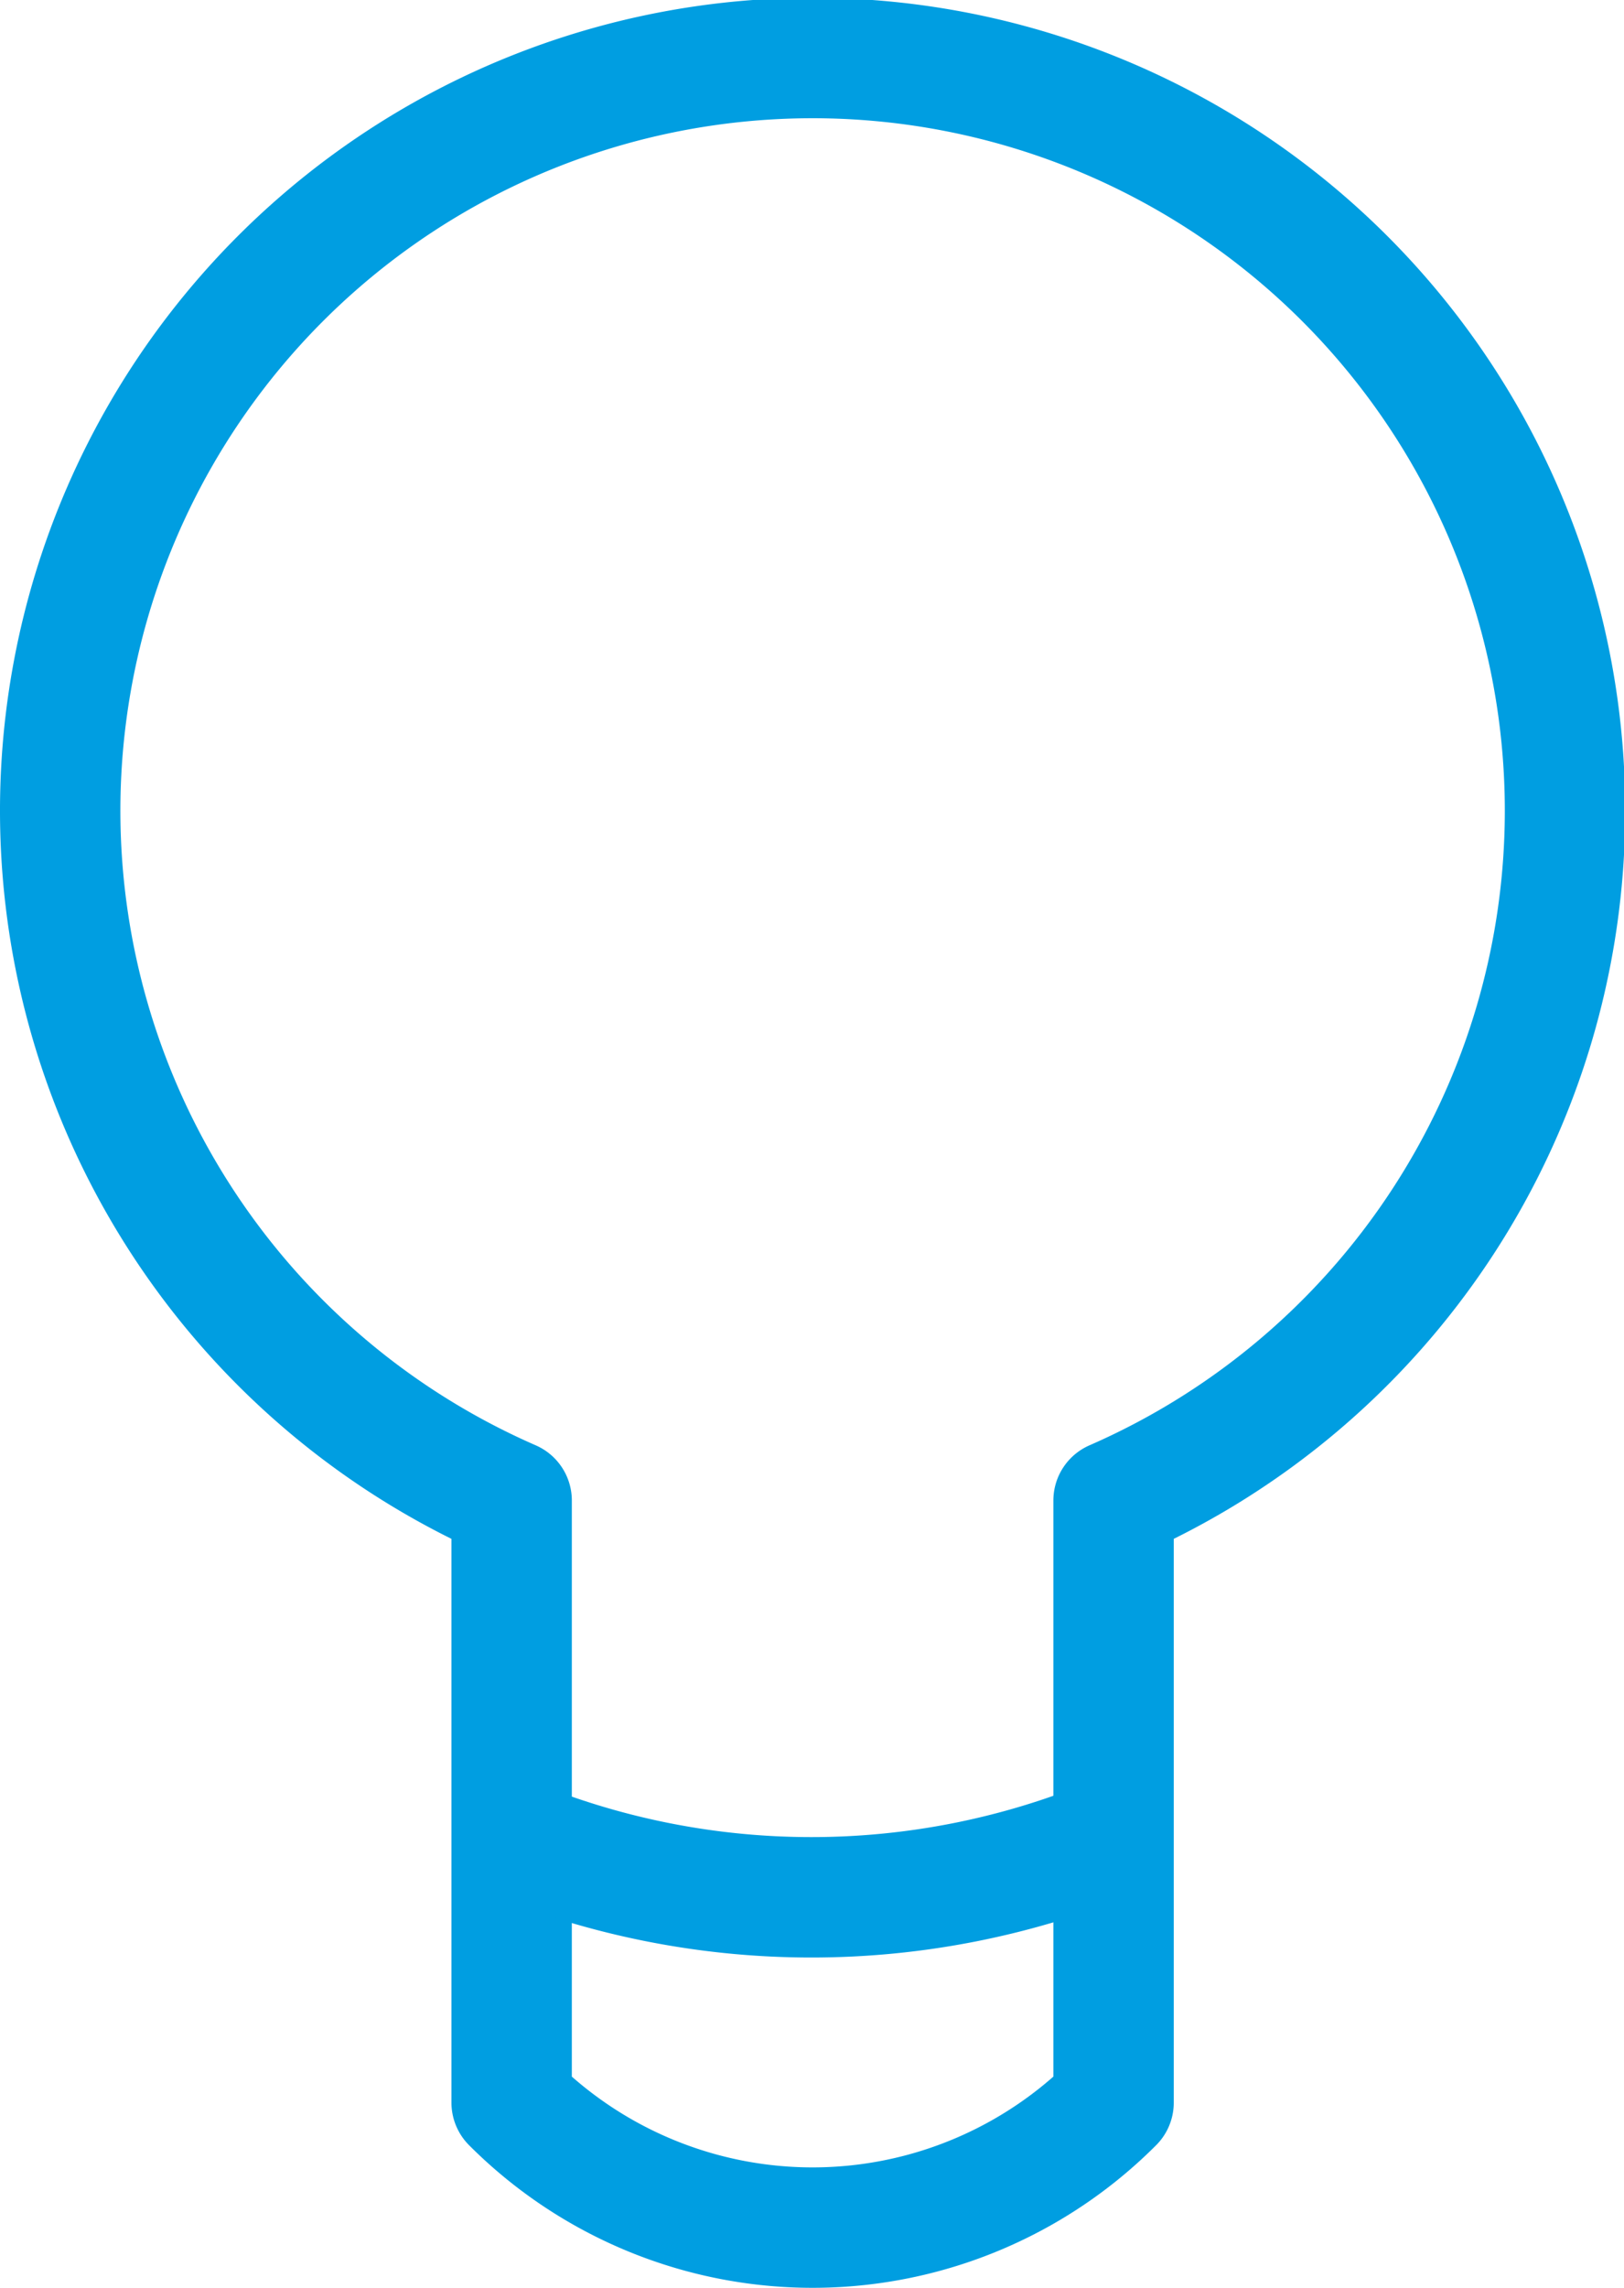 <svg xmlns="http://www.w3.org/2000/svg" viewBox="0 0 13.49 19"><defs><style>.cls-1{fill:none;stroke:#009ee1;stroke-linejoin:round;}</style></defs><title>Rules</title><g id="Layer_2" data-name="Layer 2"><g id="Layer_1-2" data-name="Layer 1"><path class="cls-1" d="M13,6.74a6.25,6.25,0,1,0-8.75,5.72v5a3.53,3.53,0,0,0,5,0v-5A6.25,6.25,0,0,0,13,6.74Z"/><path class="cls-1" d="M4.24,15.26a6.56,6.56,0,0,0,5,0"/></g></g></svg>